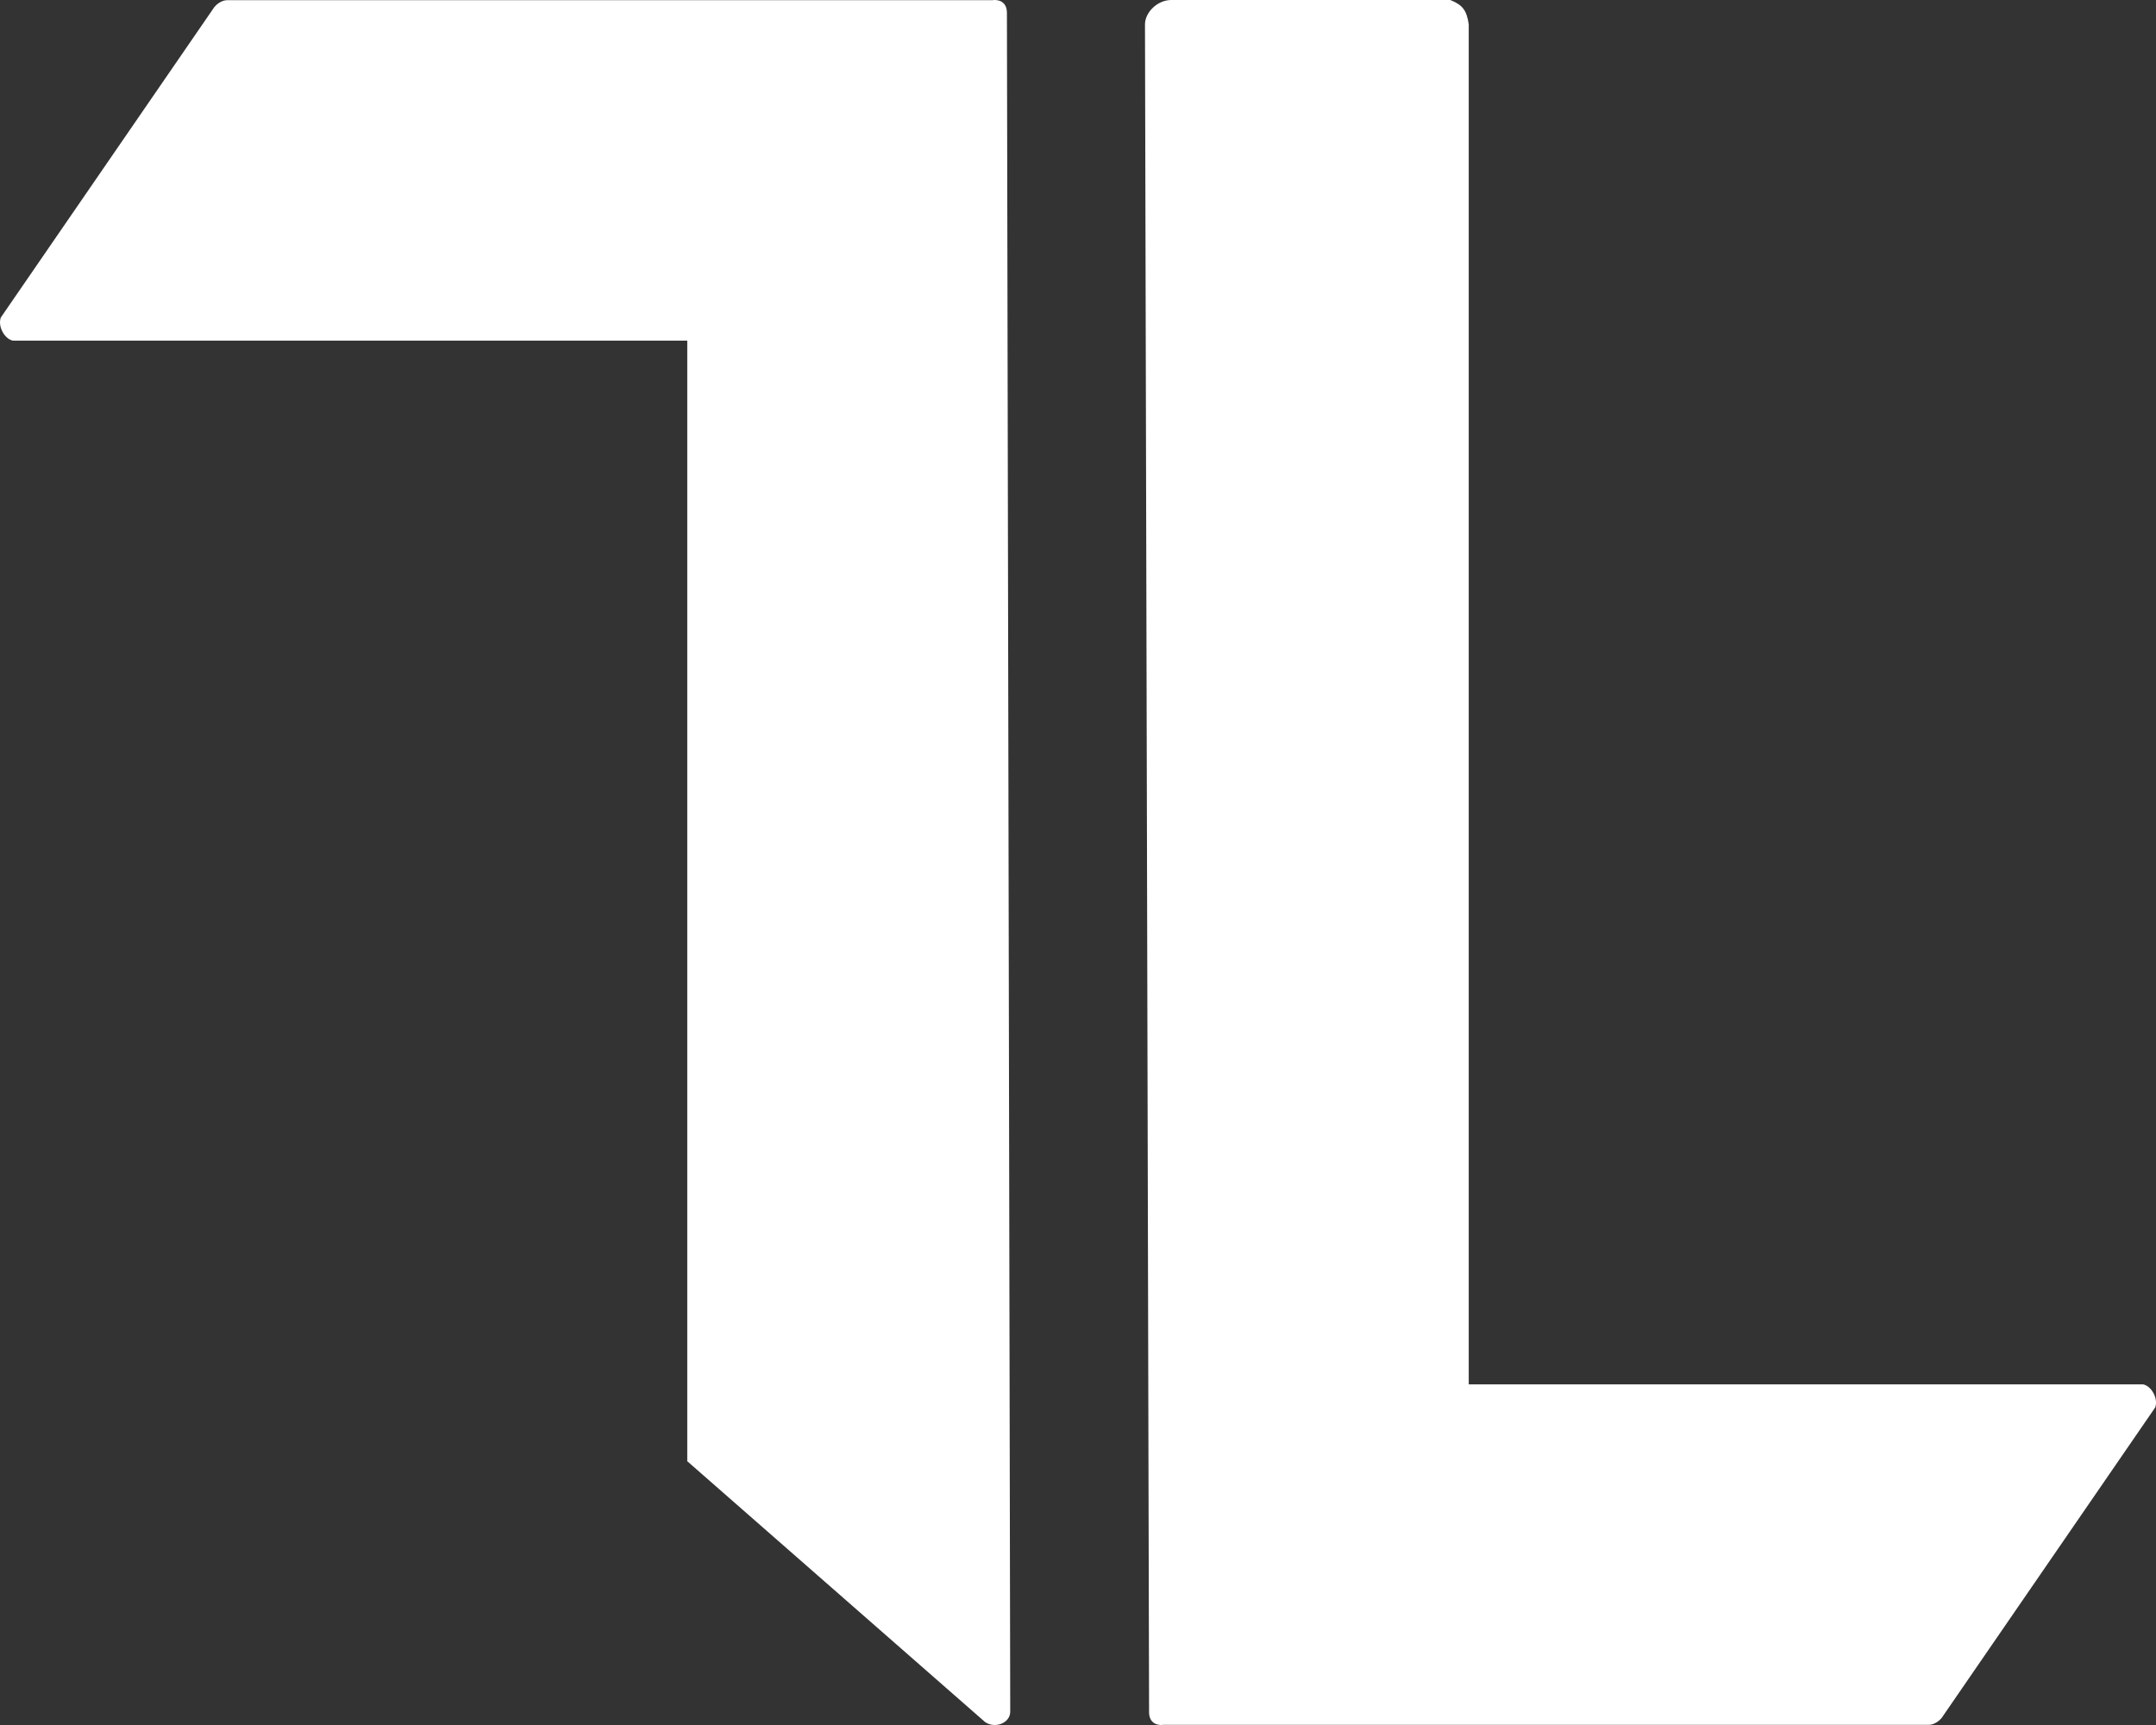 <svg width="30" height="24" viewBox="0 0 30 24" fill="none" xmlns="http://www.w3.org/2000/svg">
<rect x="0" y="0" width="30" height="24" fill="#333333" stroke="none"/>
<path d="M14.011 0.179L14.057 23.814C14.057 23.974 13.844 24.055 13.706 23.958L9.563 20.33V4.739H0.179C0.067 4.718 -0.034 4.546 0.011 4.418L2.982 0.099C3.007 0.067 3.079 0.002 3.165 0.002H13.813C13.879 -0.008 14.011 0.012 14.011 0.179Z" fill="white"/>
<path d="M15.989 23.821L15.932 0.338C15.932 0.177 16.1 0 16.299 0L20.18 3.57191e-07C20.353 0.069 20.408 0.144 20.437 0.338V19.261L29.821 19.261C29.933 19.282 30.035 19.454 29.989 19.582L27.018 23.901C26.993 23.933 26.921 23.998 26.835 23.998L16.187 23.998C16.121 24.008 15.989 23.988 15.989 23.821Z" fill="white"/>
</svg>
